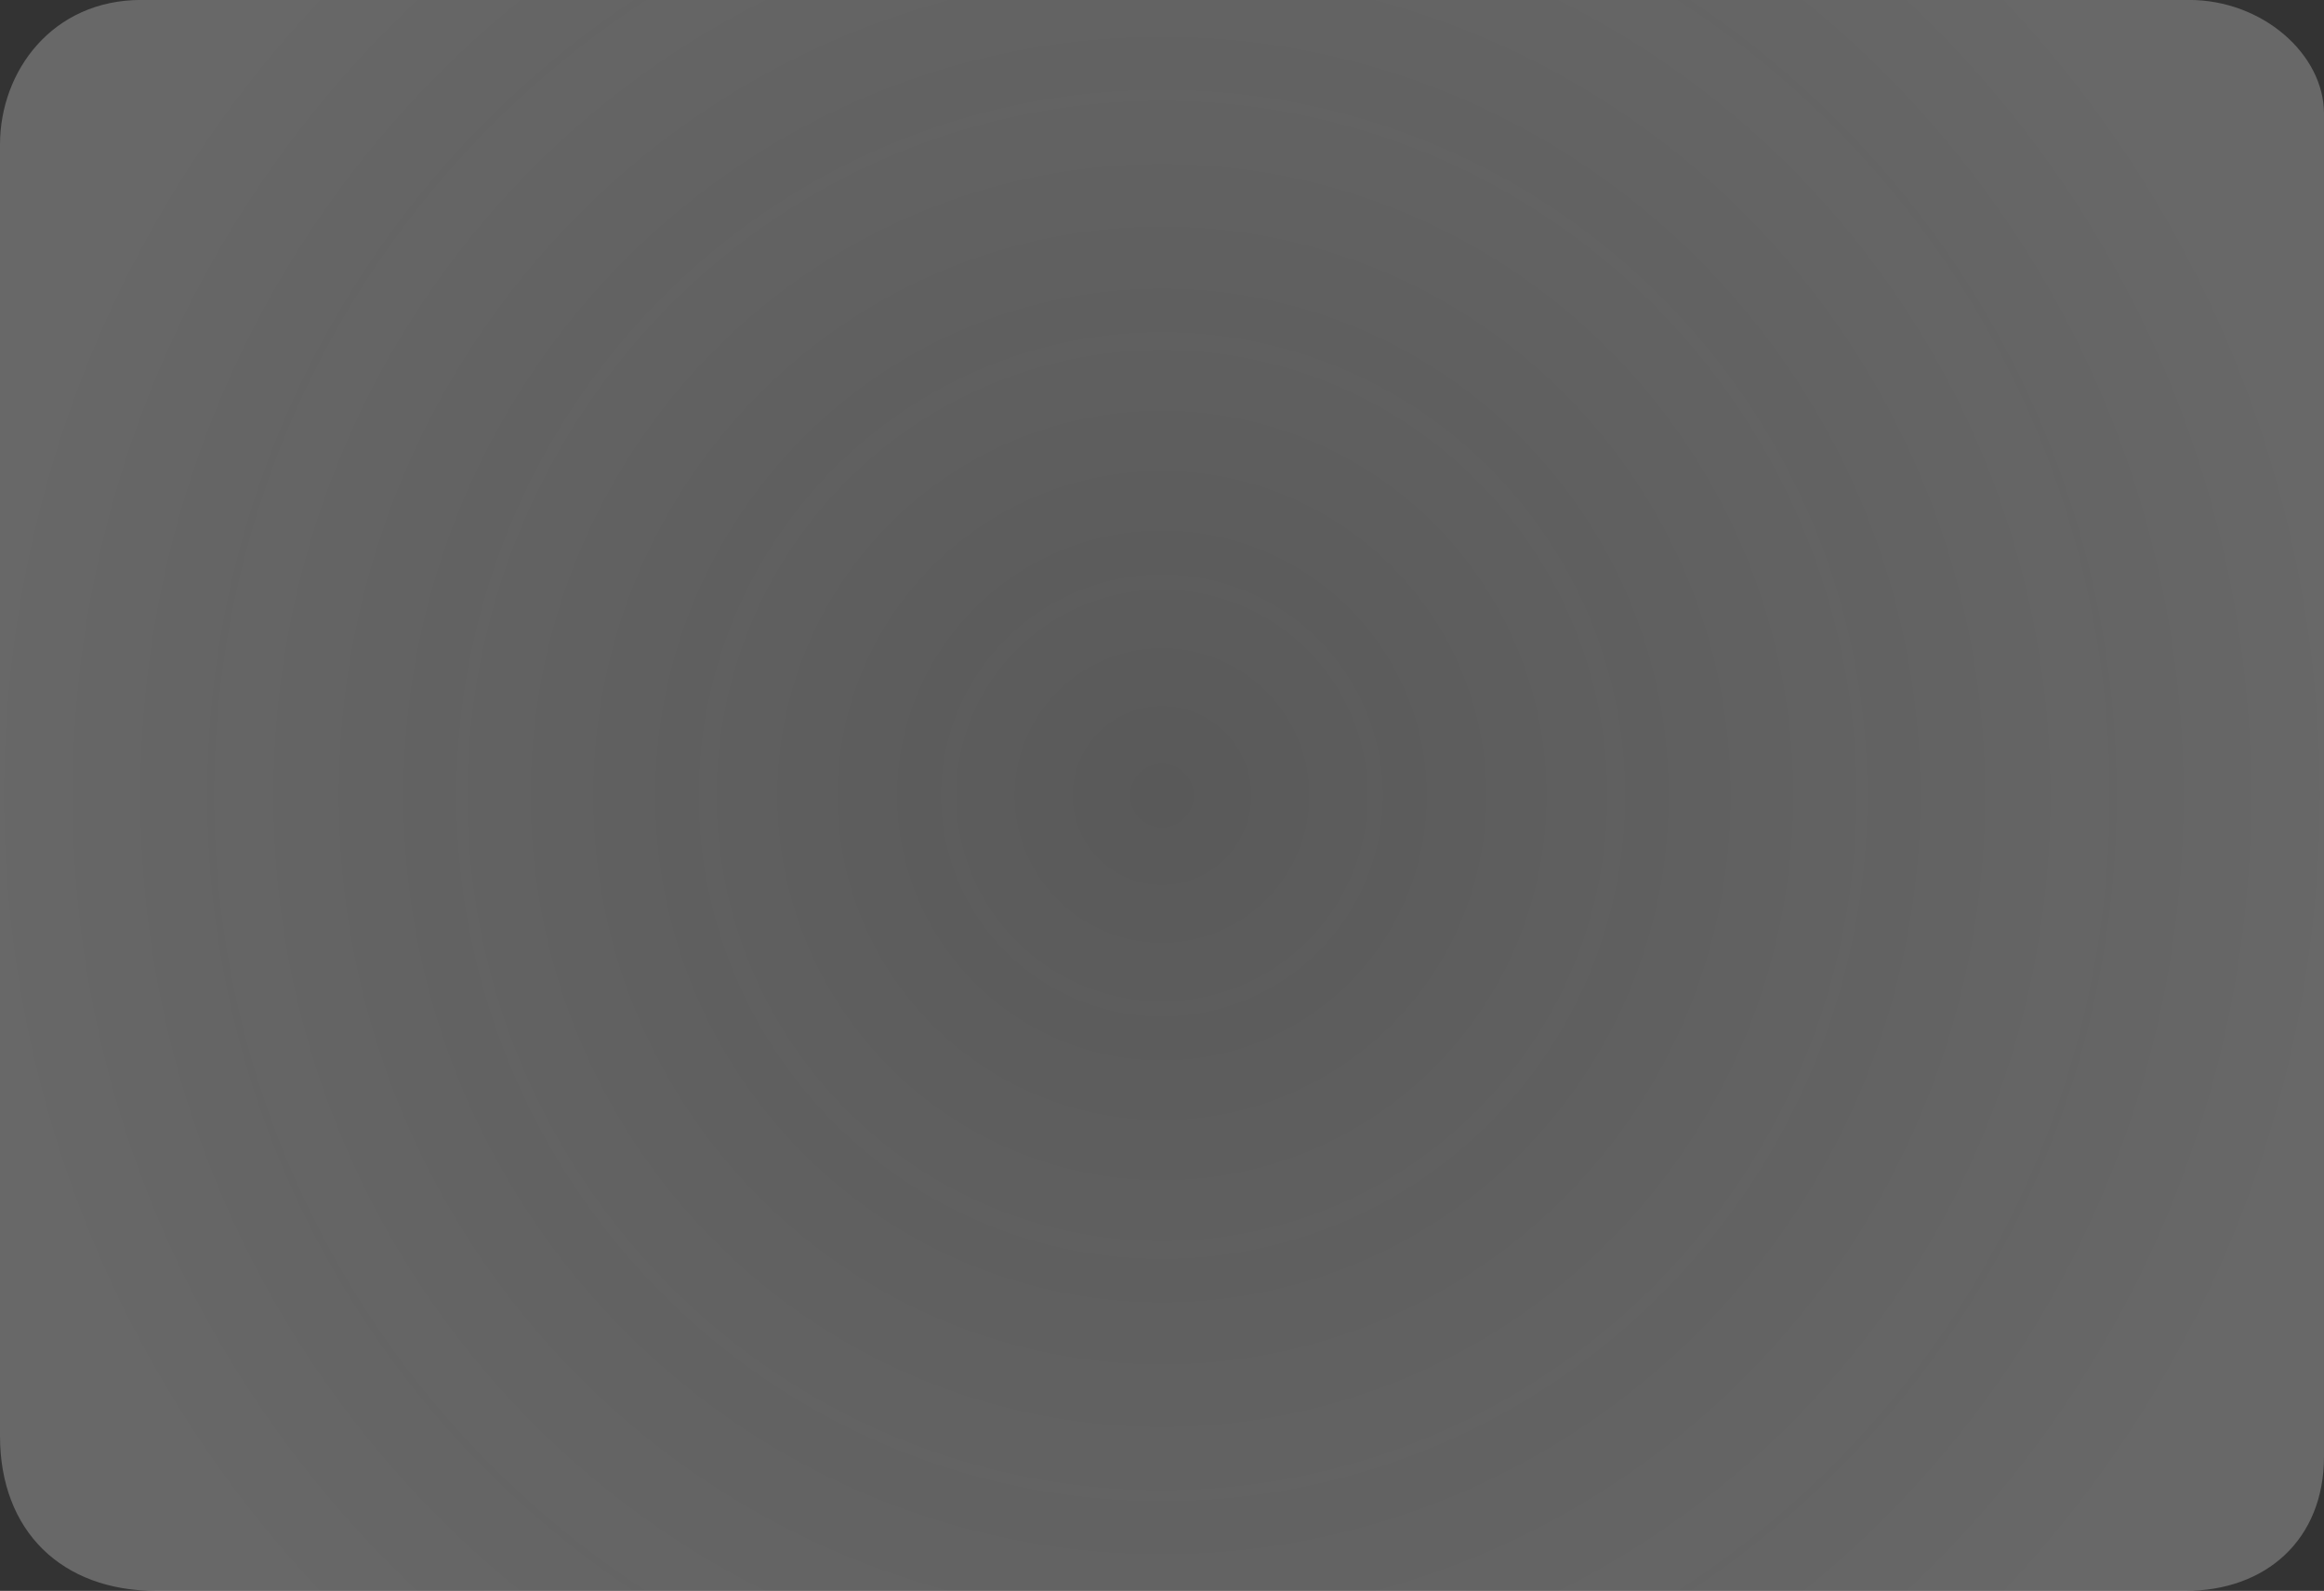 <svg version="1.1" xmlns="http://www.w3.org/2000/svg" xmlns:xlink="http://www.w3.org/1999/xlink" width="37.367" height="25.572" viewBox="0,0,37.367,25.572"><rect x="0" y="0" width="37.367" height="25.572" fill="#333333" stroke="none"/><defs><radialGradient cx="240" cy="180" r="18.684" gradientUnits="userSpaceOnUse" id="color-1"><stop offset="0" stop-color="#ffffff" stop-opacity="0.188"/><stop offset="1" stop-color="#ececec" stop-opacity="0.282"/></radialGradient></defs><g transform="translate(-221.316,-167.214)"><g data-paper-data="{&quot;isPaintingLayer&quot;:true}" fill="url(#color-1)" fill-rule="nonzero" stroke="none" stroke-width="0" stroke-linecap="butt" stroke-linejoin="miter" stroke-miterlimit="10" stroke-dasharray="" stroke-dashoffset="0" style="mix-blend-mode: normal"><path d="M256.457,192.786c-6.734,0 -28.277,0 -32.631,0c-1.514,0 -2.51,-0.958 -2.51,-2.491c0,-5.385 0,-17.858 0,-20.757c0,-1.177 0.839,-2.325 2.272,-2.325c4.304,0 26.359,0 32.926,0c1.181,0 2.169,0.873 2.169,1.827c0,2.747 0,16.265 0,21.587c0,1.339 -0.937,2.159 -2.226,2.159z" data-paper-data="{&quot;index&quot;:null}"/></g></g></svg>